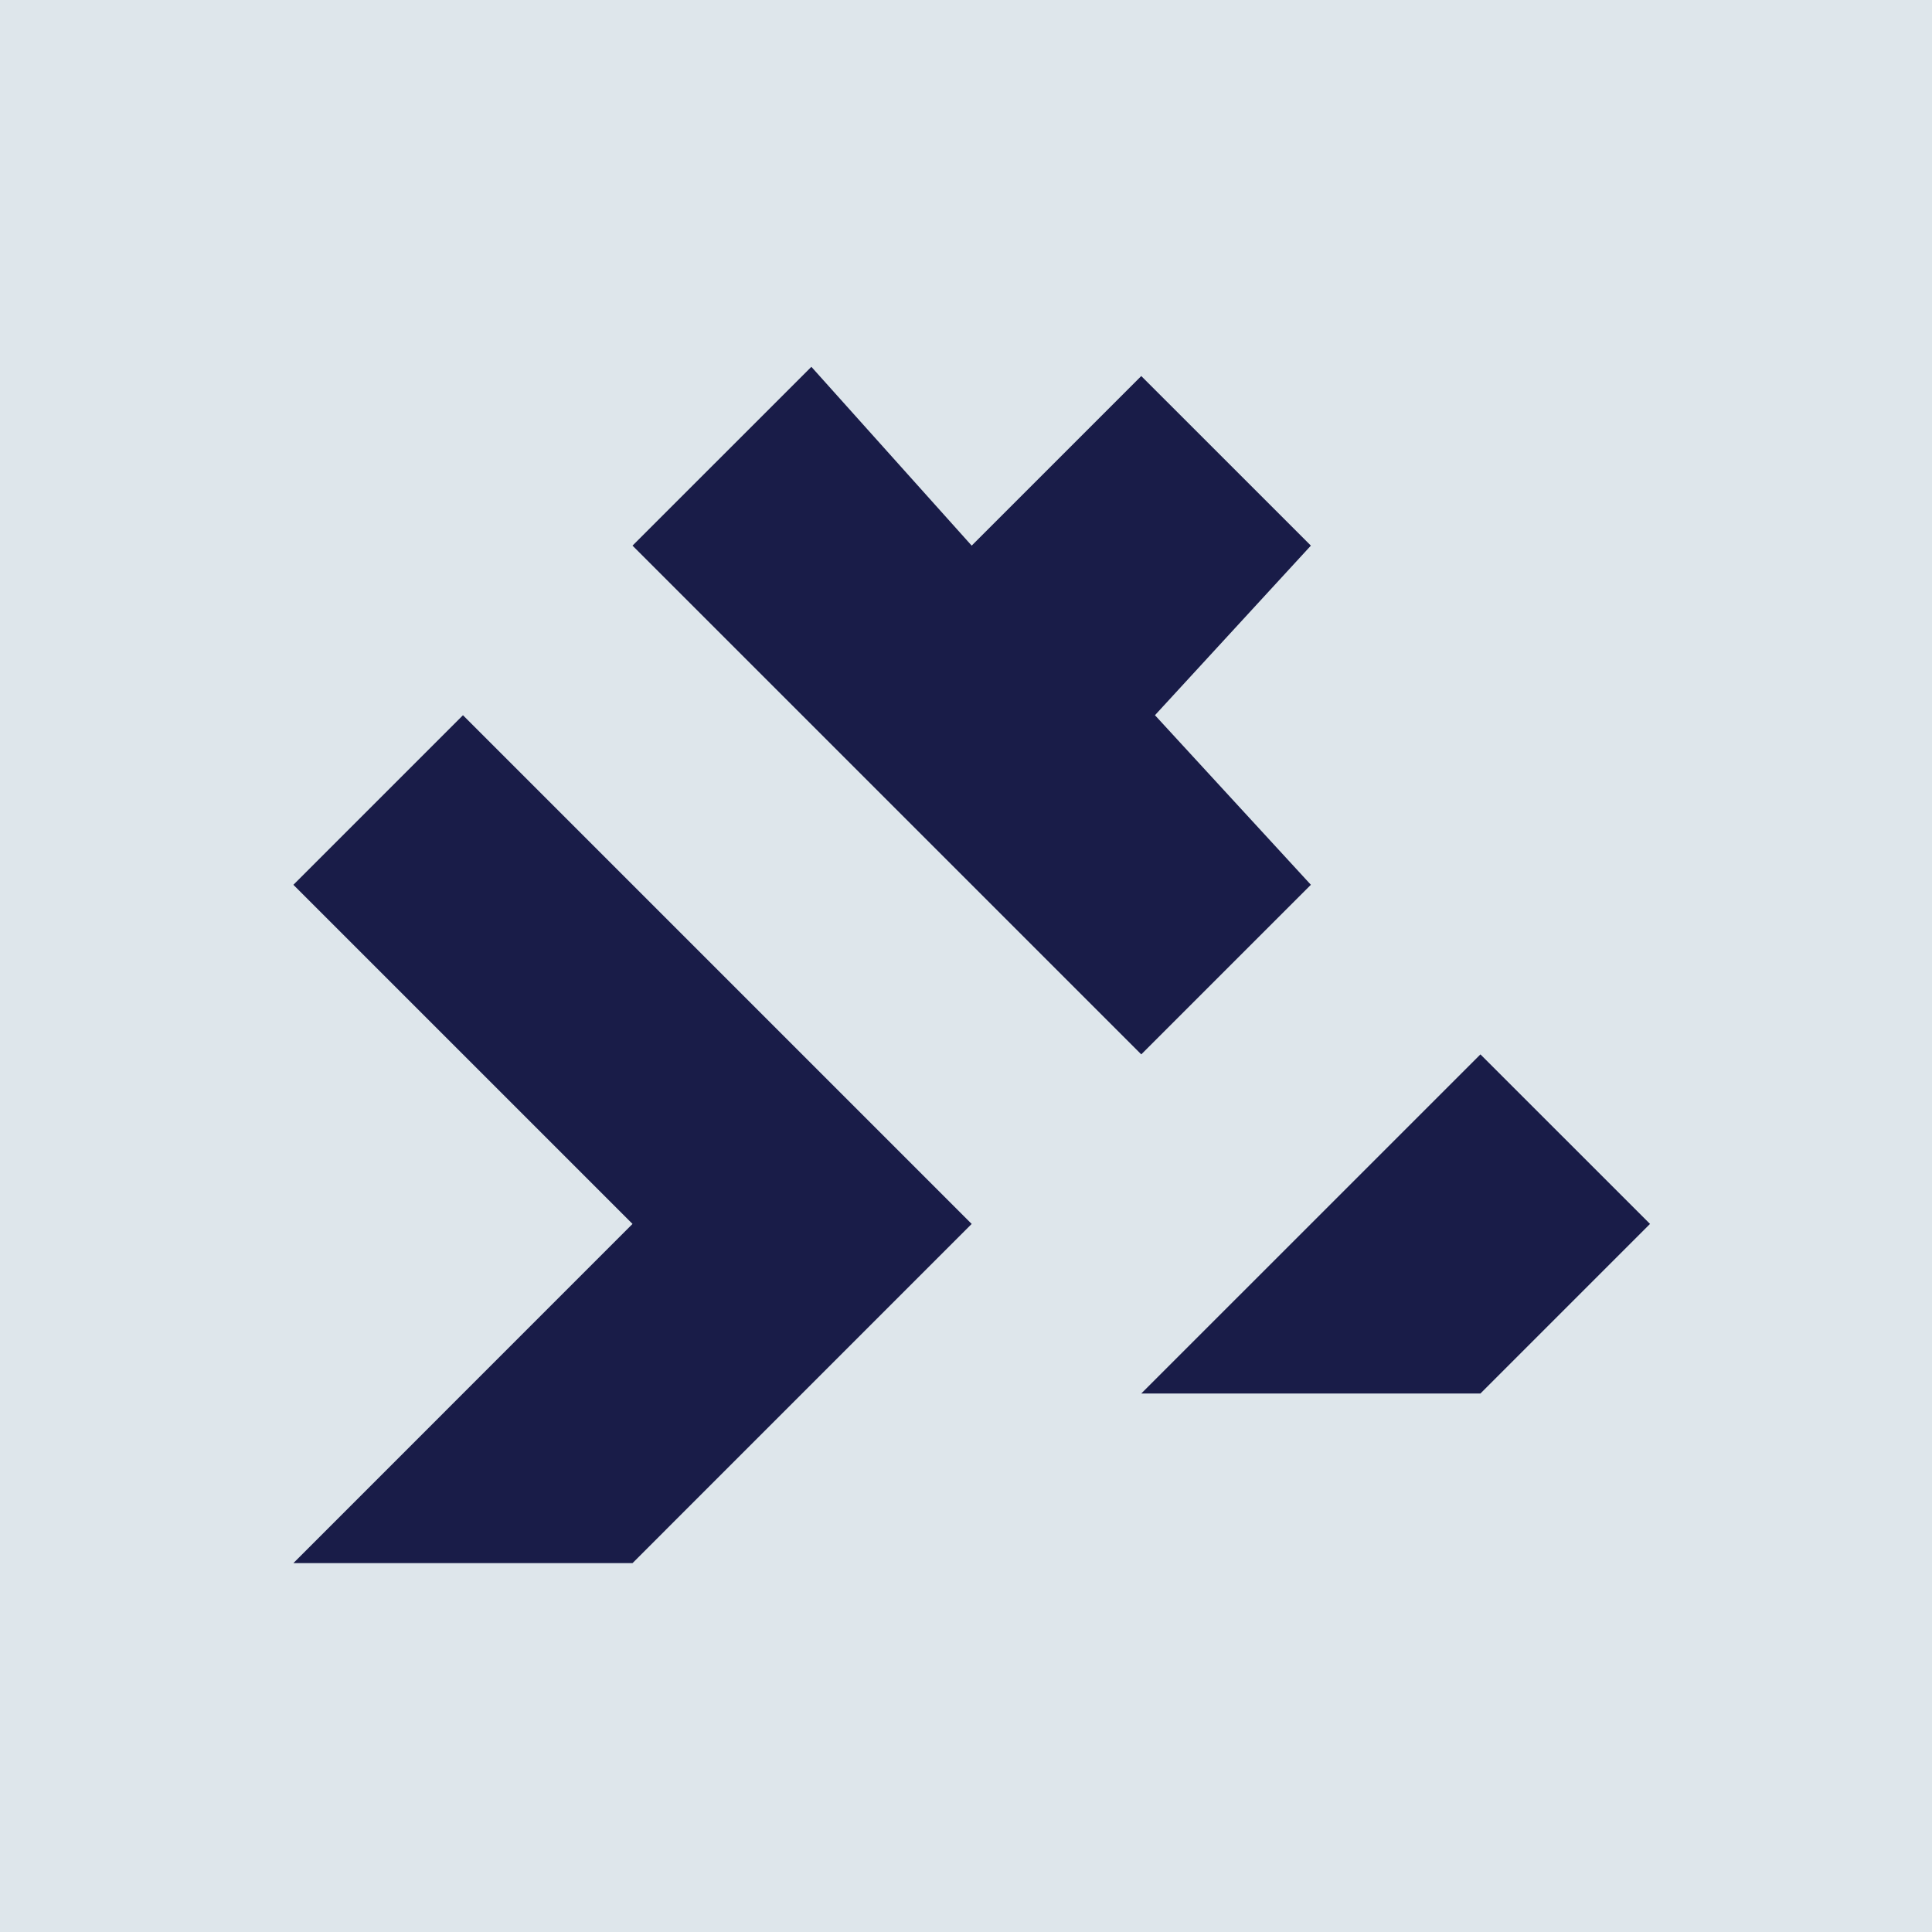 <?xml version="1.0" encoding="UTF-8"?>
<svg width="1024px" height="1024px" viewBox="0 0 1024 1024" version="1.1" xmlns="http://www.w3.org/2000/svg" xmlns:xlink="http://www.w3.org/1999/xlink">
    <!-- Generator: Sketch 49.3 (51167) - http://www.bohemiancoding.com/sketch -->
    <title>logo-no-text-dark-blue-on-light-blue</title>
    <desc>Created with Sketch.</desc>
    <defs></defs>
    <g id="logo-no-text-dark-blue-on-light-blue" stroke="none" stroke-width="1" fill="none" fill-rule="evenodd">
        <rect id="Rectangle" fill="#DEE6EB" x="0" y="0" width="1024" height="1024"></rect>
        <g id="Page-1" transform="translate(155.5, 194.419)" fill="#191C48">
            <polygon id="Fill-1" points="449.396 544.168 629.159 544.168 719.041 454.286 629.159 364.424"></polygon>
            <polygon id="Fill-2" points="274.541 0 179.747 94.774 449.392 364.418 539.293 274.537 456.652 184.655 539.293 94.774 449.392 4.892 359.511 94.774"></polygon>
            <polygon id="Fill-3" points="0 274.541 179.744 454.284 0 634.067 179.744 634.067 359.507 454.284 89.882 184.659"></polygon>
        </g>
    </g>
</svg>